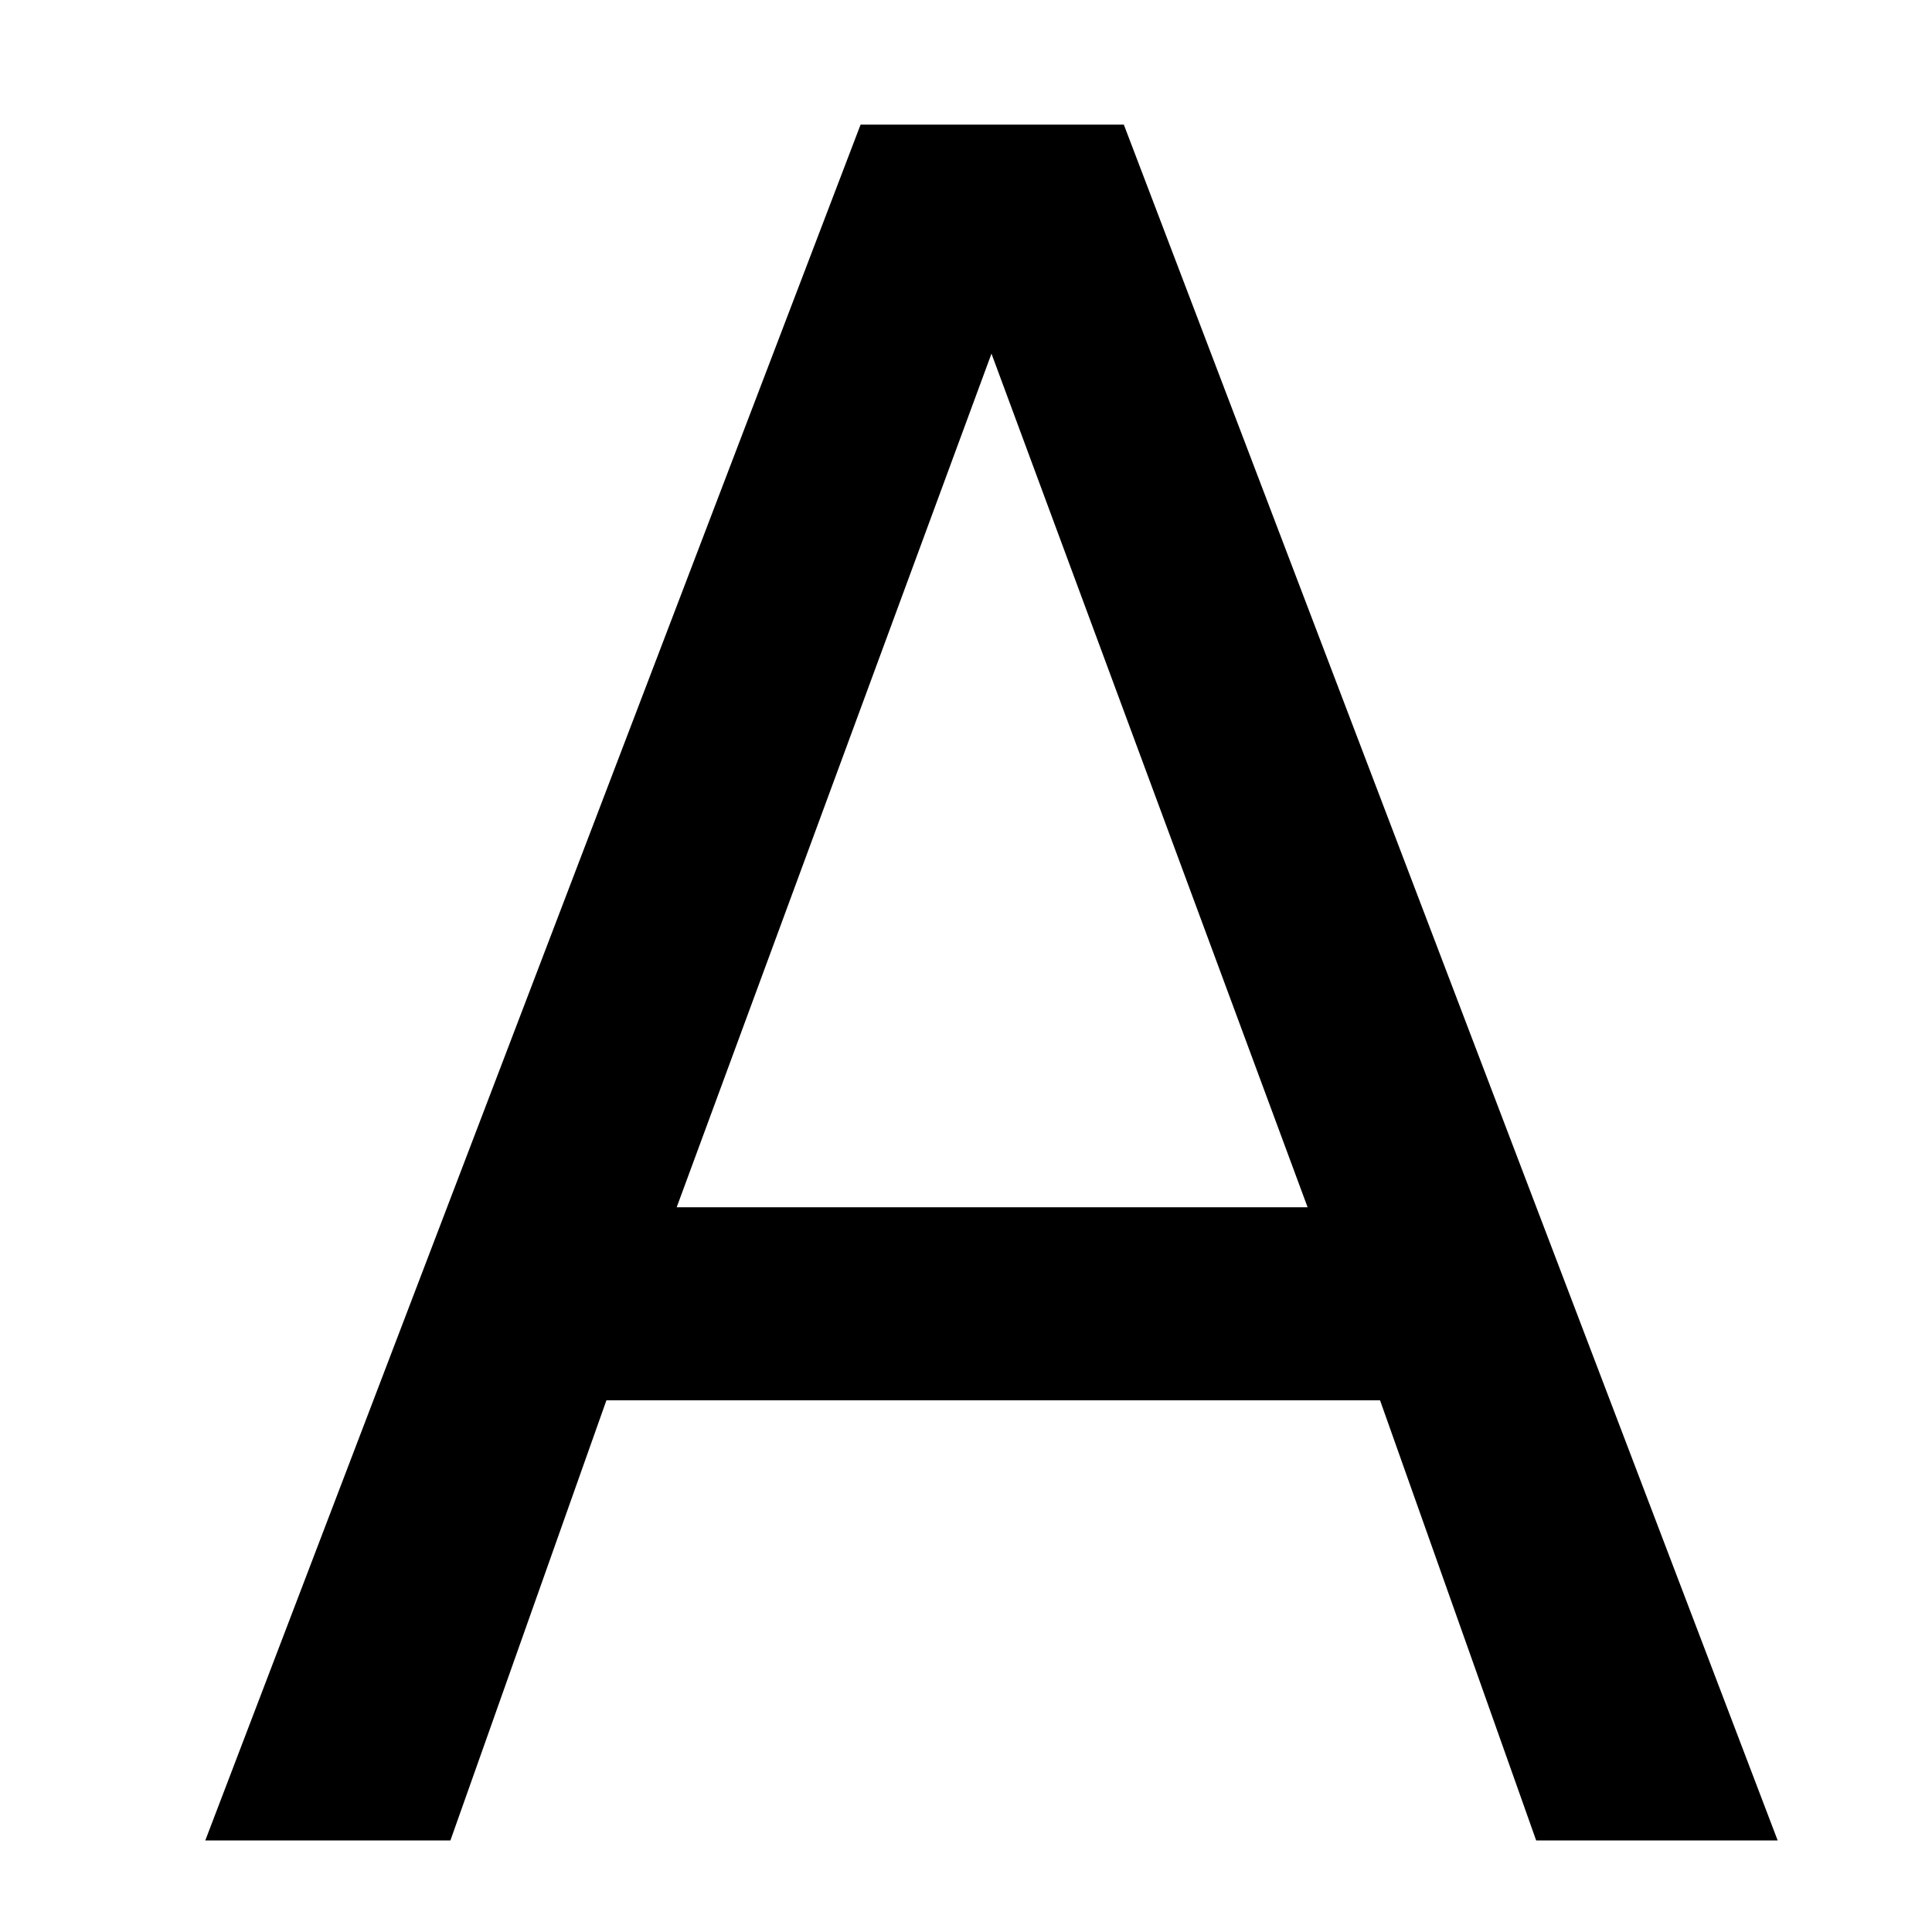<svg xmlns="http://www.w3.org/2000/svg" viewBox="0 0 16 16" height="16" width="16"><path d="M8.212 2.926L5.604 9.998h5.225L8.21 2.926zM7.127 1.032h2.18l5.415 14.21h-2l-1.293-3.645H5.022L3.73 15.242H1.7l5.427-14.21z" /></svg>